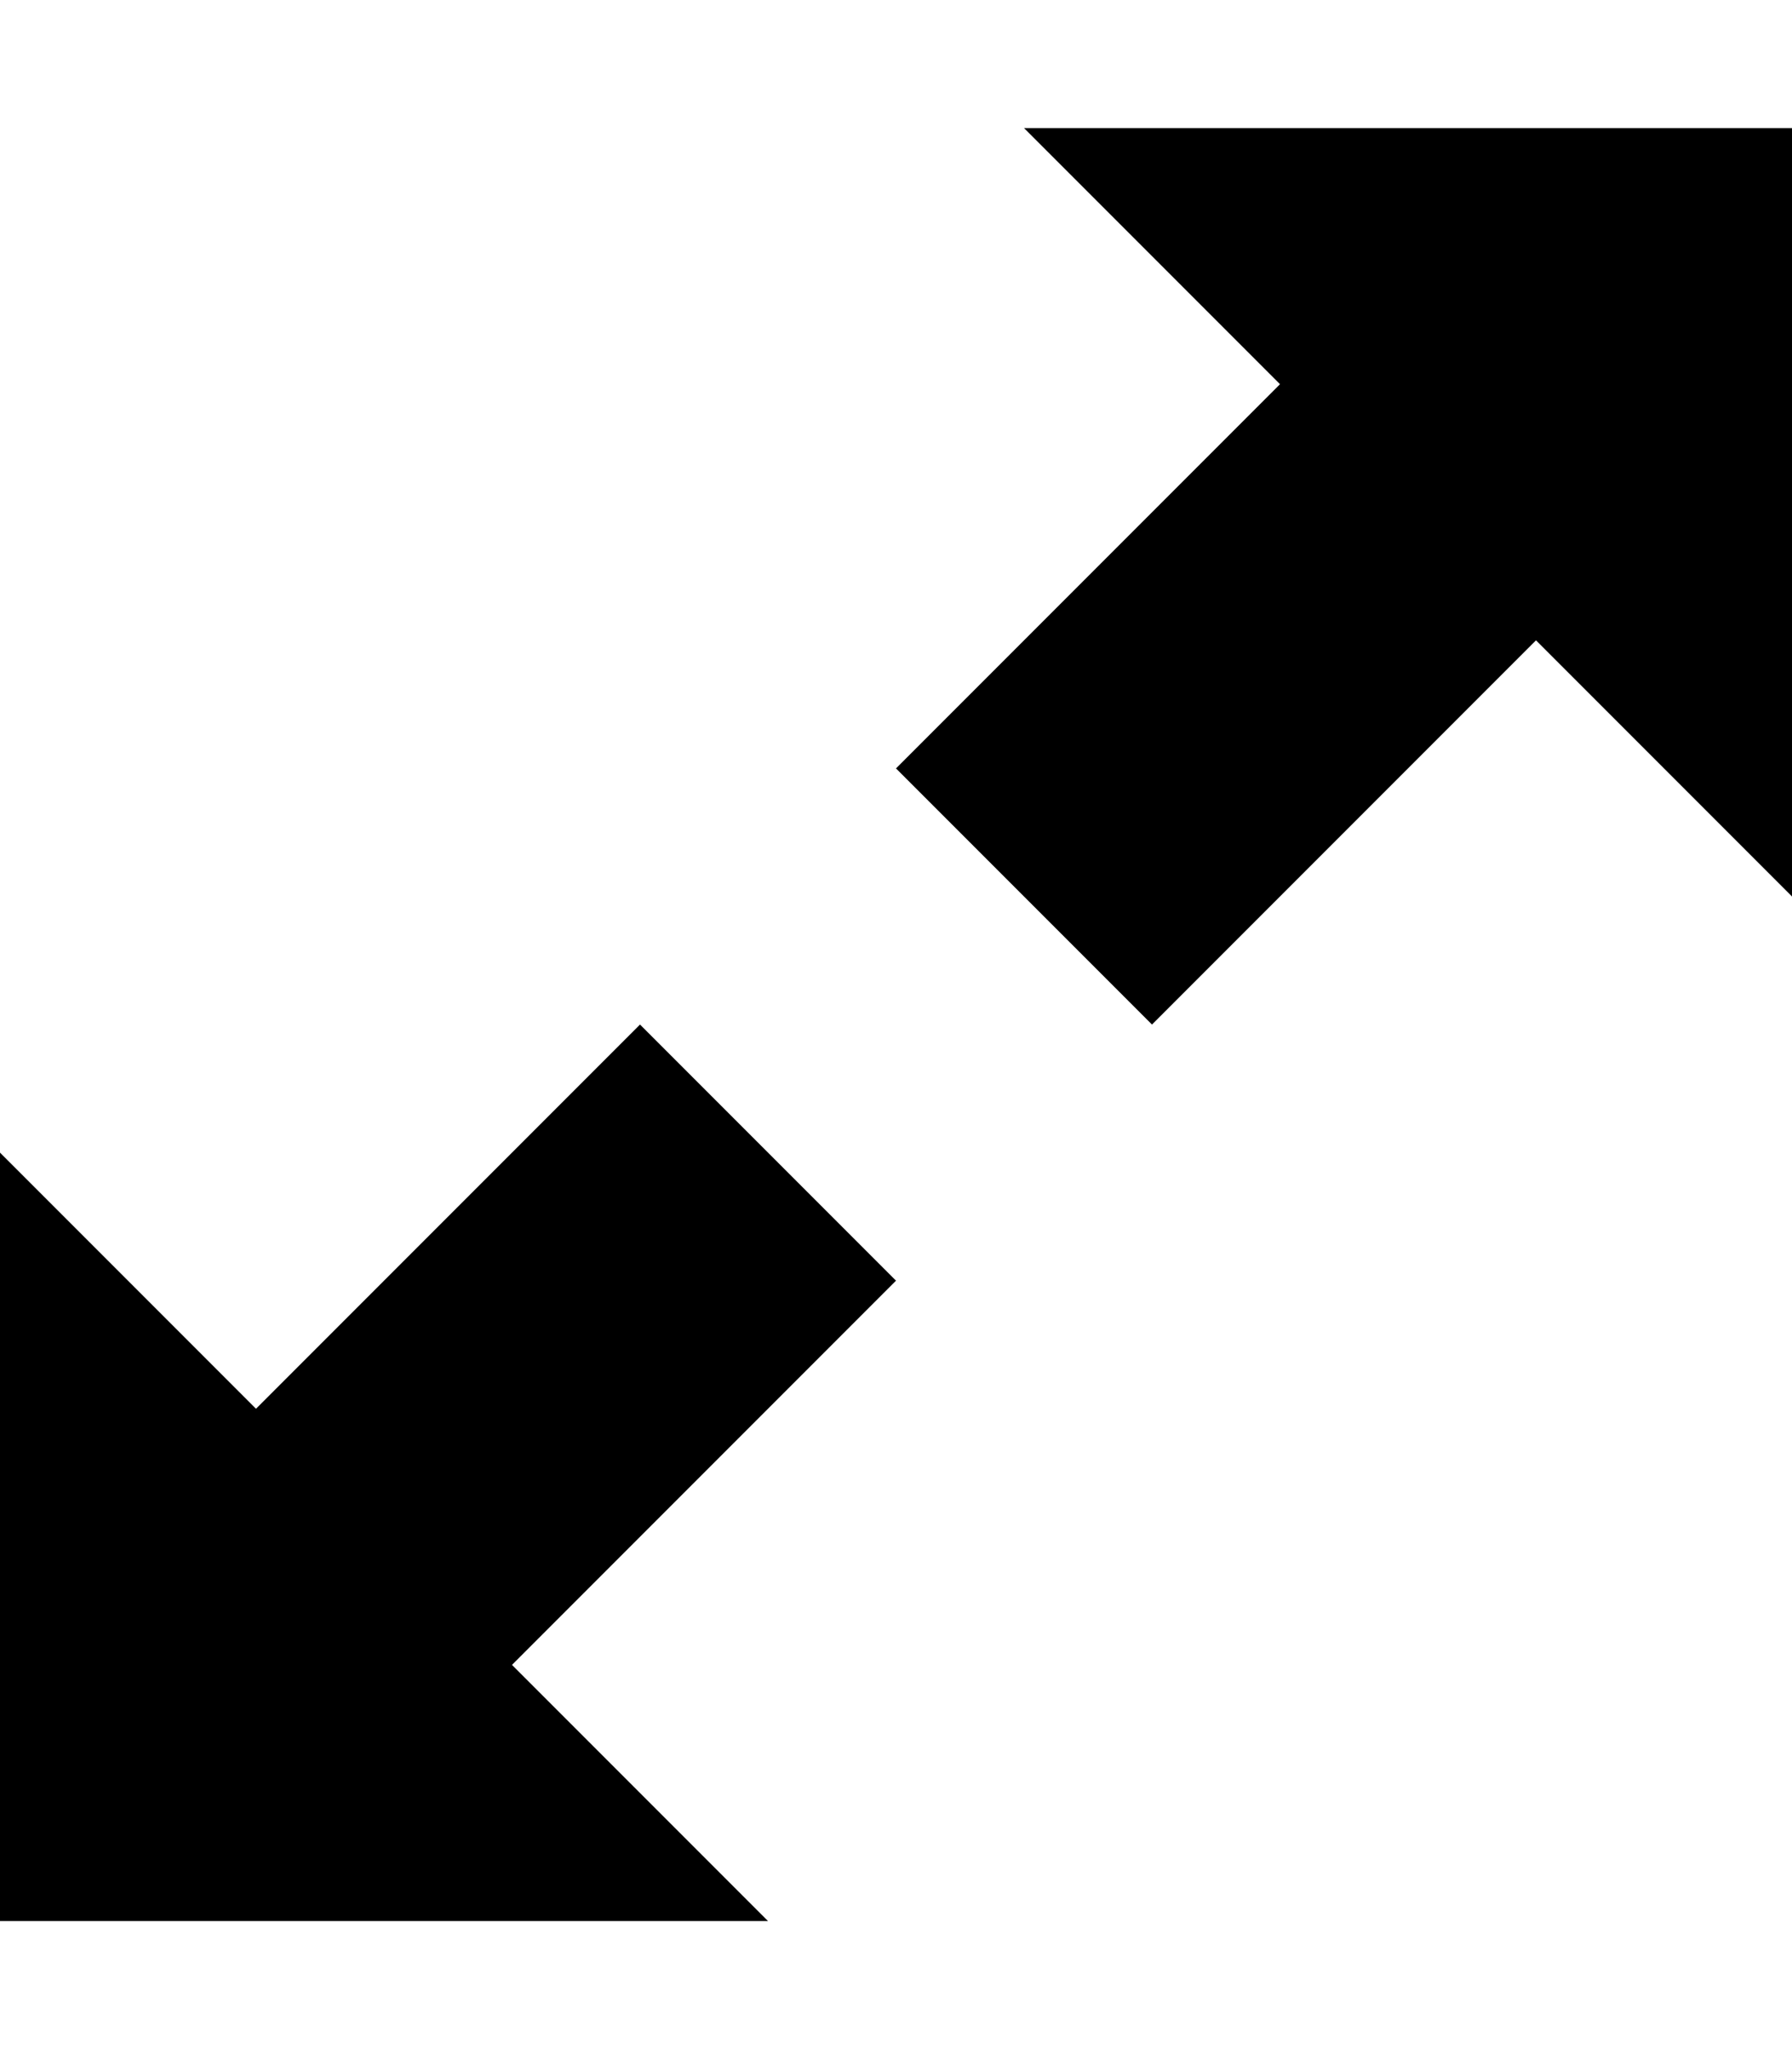 <?xml version="1.0" encoding="UTF-8" standalone="no"?>
<svg width="14px" height="16px" viewBox="0 0 14 16" version="1.1" xmlns="http://www.w3.org/2000/svg" xmlns:xlink="http://www.w3.org/1999/xlink">
    <defs></defs>
    <g id="media-player" stroke="none" stroke-width="1" fill="none" fill-rule="evenodd">
        <g id="expand" fill="#000000">
            <path d="M8,1 L14,1 L14,7 L12,5 L9,8 L7,6 L10,3 L8,1 Z M6,15 L2.66453526e-15,15 L0,9 L2,11 L5,8 L7,10 L4,13 L6,15 Z" id="Shape"></path>
        </g>
    </g>
</svg>
